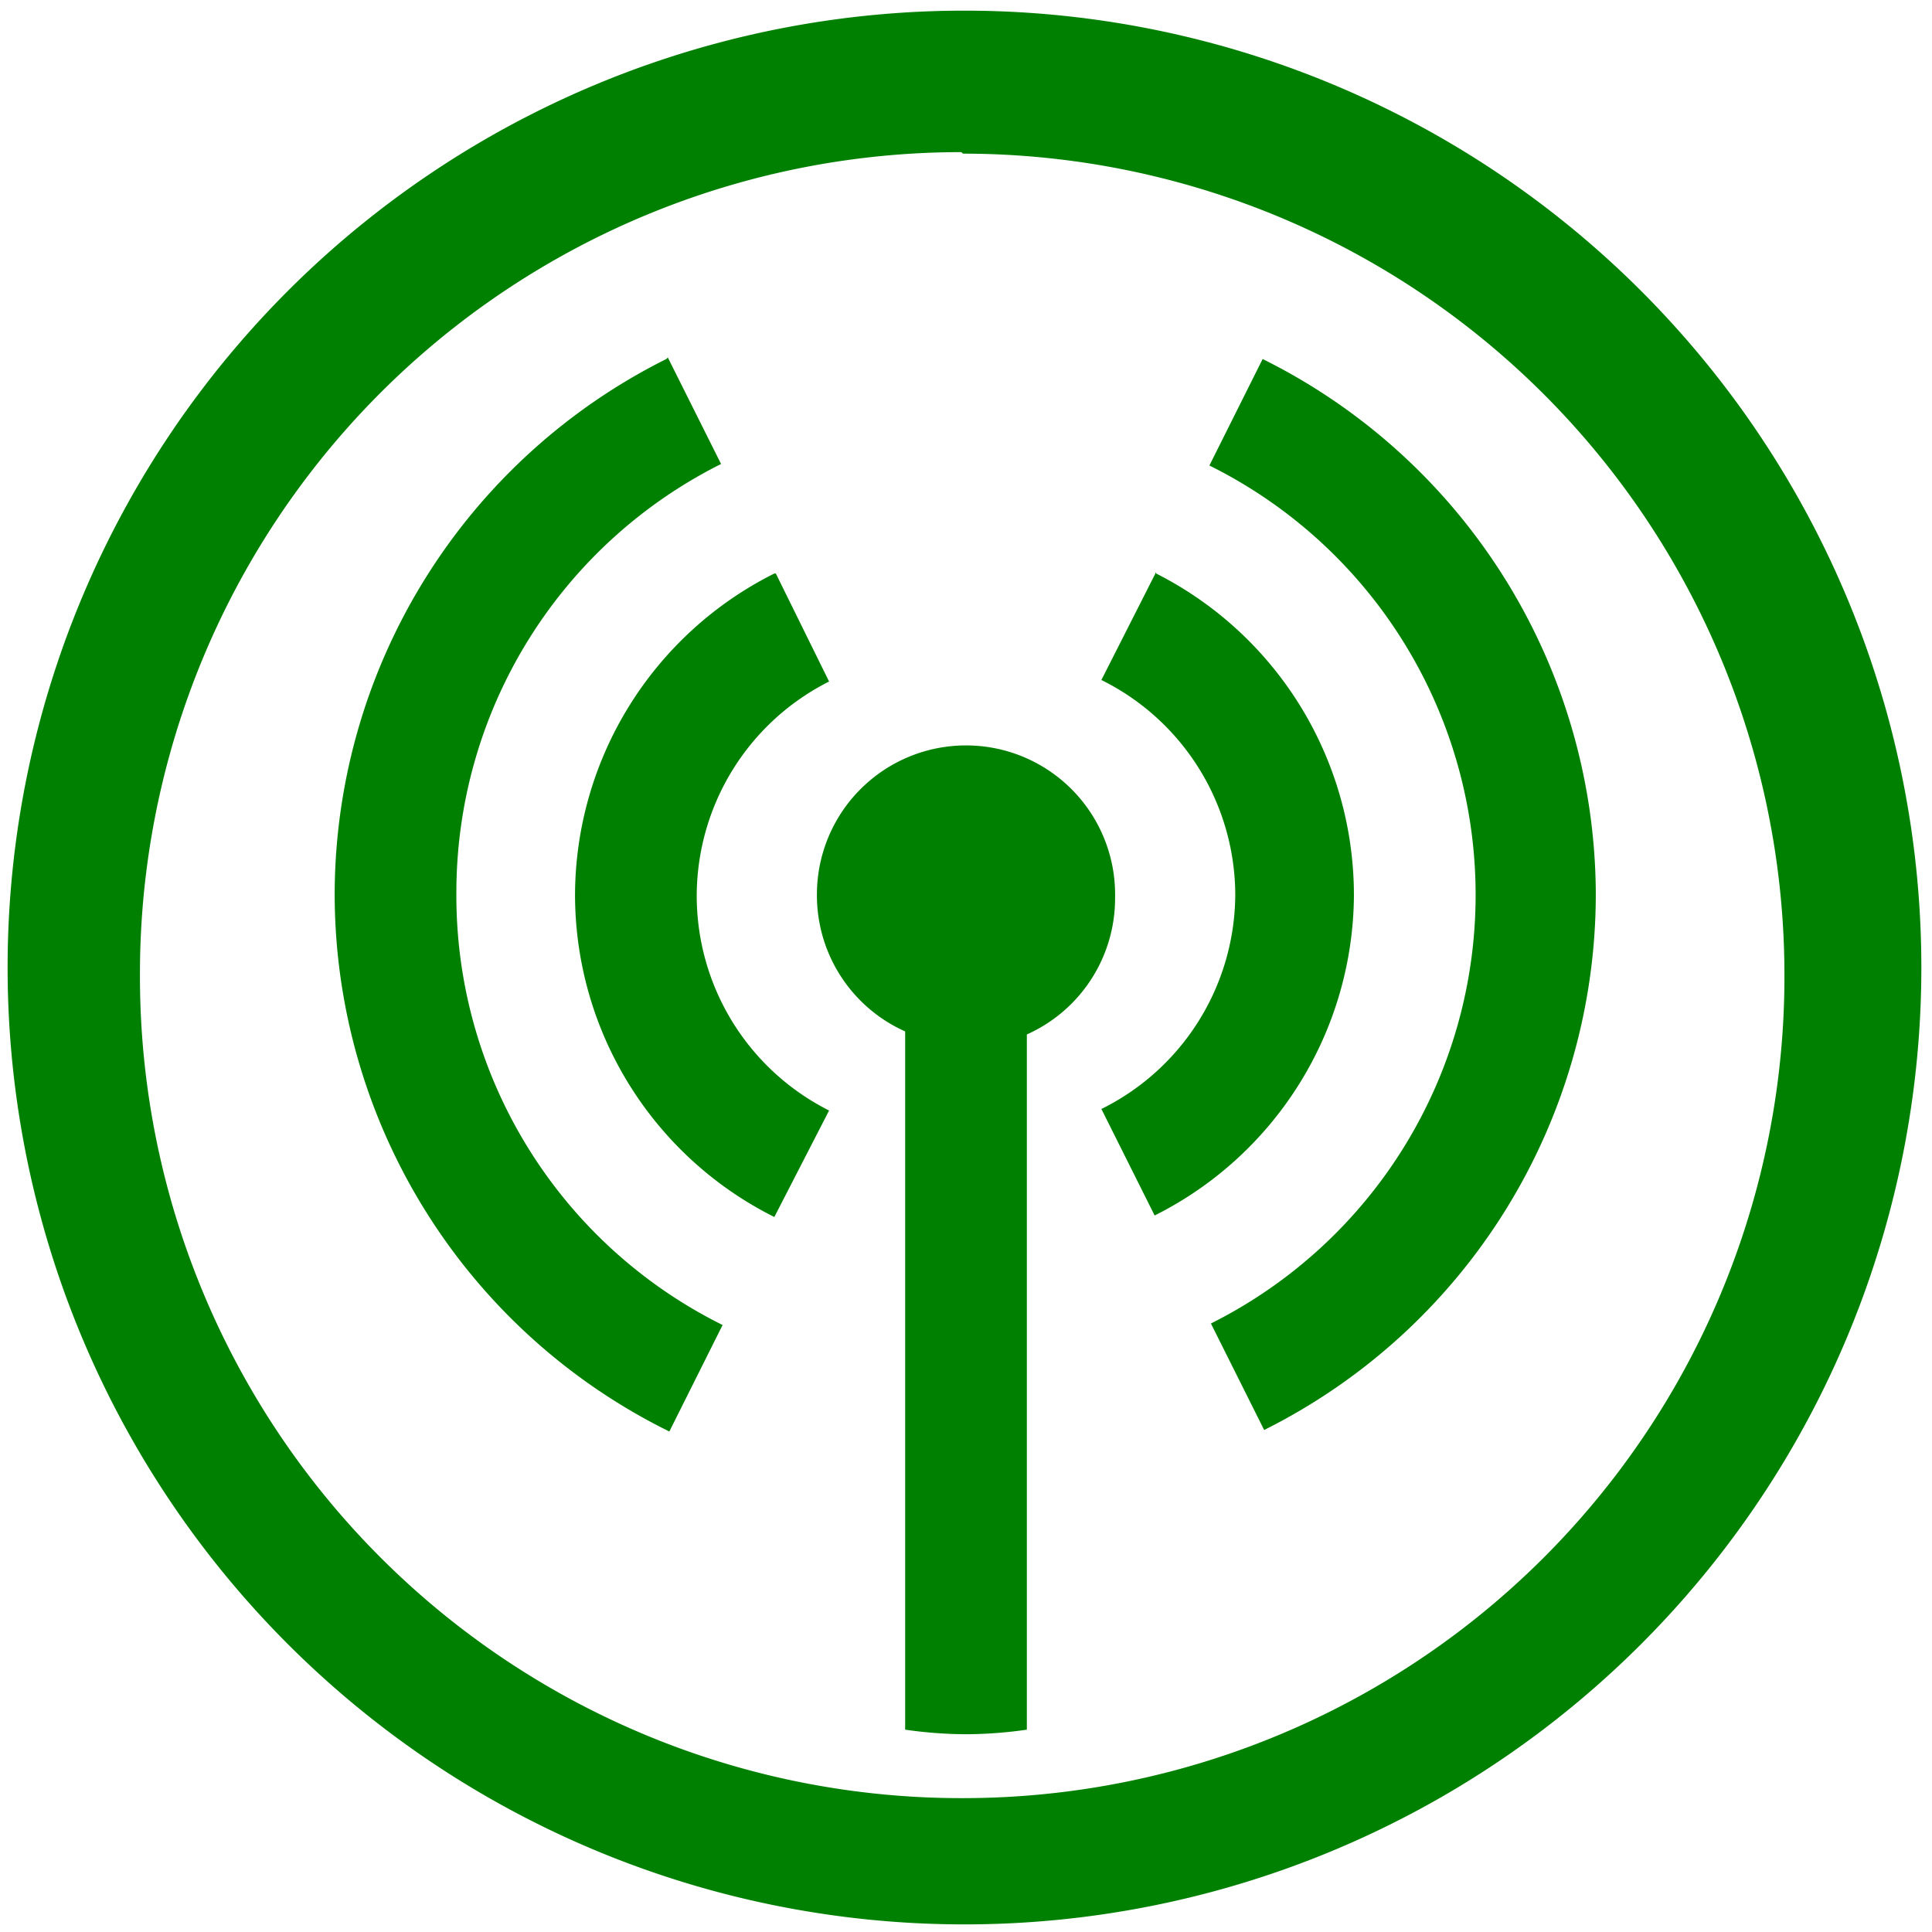 <svg xmlns="http://www.w3.org/2000/svg" width="48" height="48" viewBox="0 0 12.7 12.7"><path d="M6.34.07a6.29 6.29 0 0 0-6.29 6.3 6.29 6.29 0 0 0 6.3 6.28 6.29 6.29 0 0 0 6.28-6.29A6.29 6.29 0 0 0 6.34.07zm-.01.94a5.4 5.4 0 0 1 5.4 5.4 5.4 5.4 0 0 1-5.4 5.41 5.4 5.4 0 0 1-5.41-5.4A5.4 5.4 0 0 1 6.32 1zM8.3 2.36l-.35.7A3.15 3.15 0 0 1 9.7 5.88 3.15 3.15 0 0 1 7.96 8.7l.35.7a3.94 3.94 0 0 0 2.18-3.52A3.94 3.94 0 0 0 8.3 2.36zm-3.92 0a3.94 3.94 0 0 0-2.18 3.52A3.94 3.94 0 0 0 4.4 9.41l.35-.7A3.15 3.15 0 0 1 3 5.87a3.15 3.15 0 0 1 1.74-2.82l-.35-.7zm3.22 1.4l-.36.71a1.58 1.58 0 0 1 .88 1.41 1.58 1.58 0 0 1-.88 1.41l.35.7a2.37 2.37 0 0 0 1.31-2.1 2.37 2.37 0 0 0-1.3-2.12zm-2.51.01a2.37 2.37 0 0 0-1.31 2.11A2.37 2.37 0 0 0 5.09 8l.36-.7a1.58 1.58 0 0 1-.87-1.42 1.58 1.58 0 0 1 .87-1.4l-.35-.71zM6.35 4.9a.98.98 0 0 0-.98.98.98.98 0 0 0 .58.9v4.59a3.94 5.43 0 0 0 .4.03 3.94 5.43 0 0 0 .4-.03V6.8a.98.98 0 0 0 .58-.9.98.98 0 0 0-.98-1z" fill="green"/></svg>
